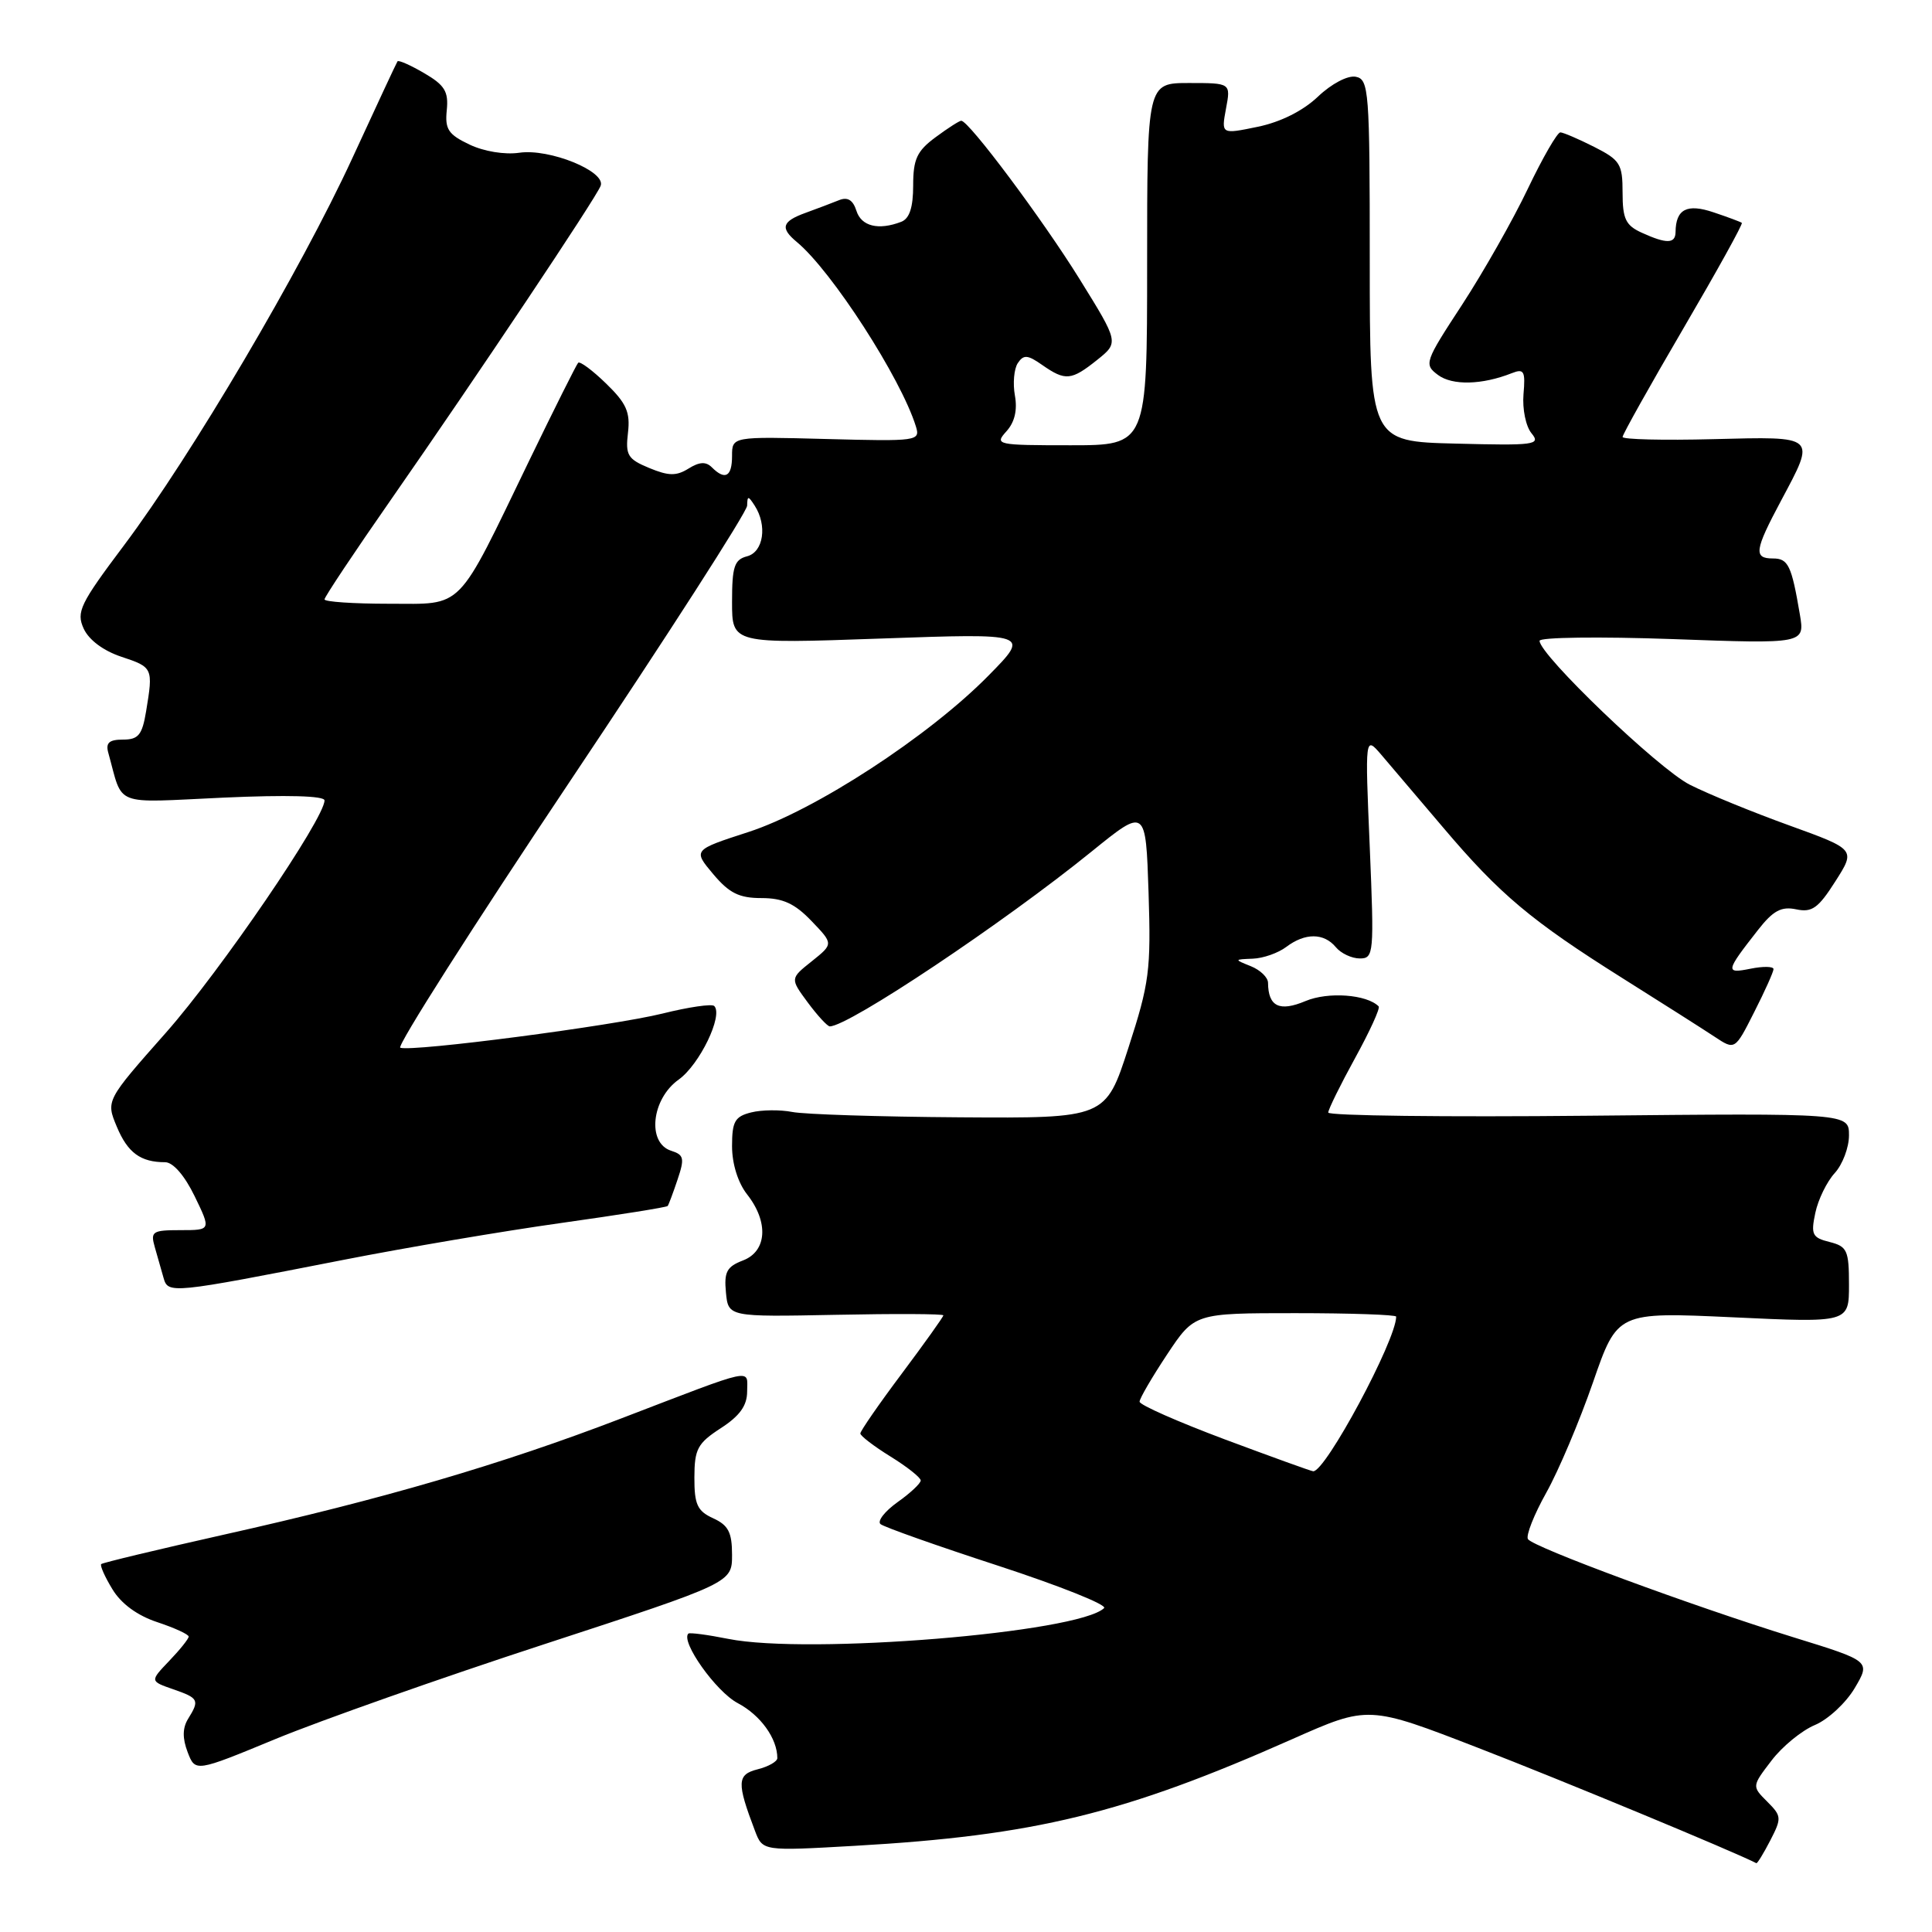 <?xml version="1.0" encoding="UTF-8" standalone="no"?>
<!DOCTYPE svg PUBLIC "-//W3C//DTD SVG 1.1//EN" "http://www.w3.org/Graphics/SVG/1.1/DTD/svg11.dtd" >
<svg xmlns="http://www.w3.org/2000/svg" xmlns:xlink="http://www.w3.org/1999/xlink" version="1.1" viewBox="0 0 256 256">
 <g >
 <path fill="currentColor"
d=" M 234.57 243.87 C 236.10 240.90 236.08 240.64 234.16 238.72 C 232.13 236.69 232.13 236.69 234.73 233.29 C 236.15 231.42 238.74 229.30 240.49 228.57 C 242.23 227.84 244.60 225.64 245.76 223.68 C 247.87 220.11 247.87 220.11 237.68 216.96 C 224.00 212.72 203.12 205.00 202.46 203.94 C 202.17 203.47 203.26 200.70 204.89 197.79 C 206.52 194.88 209.30 188.30 211.08 183.17 C 214.31 173.84 214.31 173.84 229.65 174.55 C 245.00 175.27 245.00 175.27 245.00 170.24 C 245.00 165.68 244.76 165.16 242.43 164.57 C 240.13 164.00 239.93 163.58 240.54 160.71 C 240.91 158.95 242.07 156.57 243.11 155.44 C 244.15 154.30 245.00 152.05 245.00 150.44 C 245.00 147.50 245.00 147.50 210.50 147.84 C 191.53 148.03 176.00 147.84 176.00 147.42 C 176.00 147.01 177.60 143.76 179.55 140.21 C 181.50 136.66 182.91 133.58 182.68 133.35 C 181.10 131.76 175.98 131.39 173.00 132.64 C 169.53 134.10 168.05 133.38 168.02 130.22 C 168.01 129.51 166.99 128.53 165.75 128.03 C 163.51 127.13 163.51 127.13 166.00 127.03 C 167.38 126.98 169.37 126.28 170.44 125.47 C 172.93 123.59 175.42 123.60 177.00 125.50 C 177.68 126.33 179.12 127.00 180.18 127.00 C 182.04 127.00 182.09 126.39 181.50 112.25 C 180.87 97.50 180.87 97.50 183.02 100.00 C 184.20 101.38 187.90 105.73 191.24 109.67 C 198.74 118.52 202.88 122.00 215.00 129.62 C 220.22 132.90 225.71 136.39 227.19 137.37 C 229.89 139.16 229.89 139.16 232.44 134.11 C 233.85 131.34 235.00 128.77 235.00 128.41 C 235.00 128.05 233.63 128.02 231.95 128.36 C 228.57 129.04 228.63 128.73 232.94 123.23 C 234.95 120.66 236.03 120.08 238.00 120.49 C 240.10 120.94 240.93 120.34 243.19 116.79 C 245.89 112.56 245.89 112.56 237.11 109.38 C 232.28 107.64 226.34 105.21 223.91 103.98 C 219.77 101.89 204.00 86.78 204.00 84.91 C 204.00 84.44 211.91 84.34 221.58 84.68 C 239.15 85.32 239.15 85.32 238.49 81.41 C 237.39 74.92 236.95 74.00 234.93 74.00 C 232.33 74.00 232.48 72.93 236.00 66.34 C 240.63 57.66 240.83 57.84 227.00 58.19 C 220.40 58.36 215.00 58.23 215.00 57.90 C 215.00 57.57 218.62 51.10 223.05 43.53 C 227.48 35.96 230.97 29.67 230.80 29.53 C 230.64 29.40 228.95 28.77 227.07 28.14 C 223.53 26.94 222.05 27.71 222.02 30.75 C 222.00 32.31 220.82 32.33 217.55 30.84 C 215.41 29.87 215.00 29.01 215.00 25.52 C 215.00 21.73 214.68 21.21 211.25 19.47 C 209.19 18.43 207.17 17.56 206.76 17.54 C 206.36 17.52 204.42 20.88 202.45 25.00 C 200.49 29.12 196.56 36.04 193.74 40.37 C 188.76 47.98 188.66 48.28 190.55 49.69 C 192.45 51.10 196.38 51.01 200.34 49.44 C 201.94 48.81 202.14 49.17 201.87 52.25 C 201.71 54.20 202.18 56.51 202.94 57.42 C 204.19 58.94 203.39 59.05 192.90 58.78 C 181.50 58.50 181.50 58.50 181.50 34.52 C 181.50 11.95 181.39 10.51 179.64 10.17 C 178.58 9.97 176.44 11.09 174.64 12.80 C 172.67 14.68 169.70 16.17 166.66 16.80 C 161.82 17.80 161.82 17.80 162.45 14.40 C 163.09 11.00 163.09 11.00 157.55 11.00 C 152.00 11.00 152.00 11.00 152.00 35.00 C 152.00 59.00 152.00 59.00 141.85 59.00 C 132.05 59.00 131.75 58.93 133.35 57.16 C 134.45 55.95 134.83 54.34 134.48 52.41 C 134.19 50.81 134.36 48.88 134.86 48.12 C 135.63 46.96 136.16 47.00 138.11 48.37 C 141.17 50.50 141.95 50.43 145.38 47.69 C 148.26 45.38 148.26 45.38 143.05 36.98 C 138.15 29.08 128.38 16.00 127.37 16.00 C 127.12 16.00 125.59 16.98 123.96 18.19 C 121.50 20.01 121.00 21.08 121.00 24.58 C 121.00 27.49 120.51 28.97 119.42 29.39 C 116.40 30.55 114.13 29.99 113.48 27.93 C 113.02 26.49 112.31 26.06 111.16 26.53 C 110.25 26.90 108.26 27.65 106.75 28.20 C 103.60 29.34 103.34 30.21 105.60 32.08 C 110.22 35.92 119.38 50.11 121.36 56.50 C 121.96 58.44 121.59 58.49 109.49 58.17 C 97.00 57.84 97.00 57.84 97.00 60.42 C 97.00 63.17 96.08 63.68 94.32 61.92 C 93.54 61.14 92.67 61.19 91.23 62.09 C 89.62 63.09 88.60 63.08 86.02 62.01 C 83.17 60.83 82.86 60.31 83.21 57.34 C 83.53 54.61 83.00 53.43 80.31 50.82 C 78.51 49.07 76.84 47.83 76.61 48.07 C 76.38 48.31 73.47 54.12 70.14 61.00 C 60.37 81.21 61.56 80.00 51.51 80.00 C 46.83 80.00 43.00 79.74 43.00 79.42 C 43.00 79.10 46.97 73.14 51.83 66.17 C 63.23 49.80 78.96 26.27 79.59 24.62 C 80.32 22.71 72.80 19.65 68.81 20.24 C 66.89 20.52 64.12 20.07 62.20 19.15 C 59.40 17.82 58.94 17.12 59.20 14.60 C 59.45 12.13 58.93 11.28 56.20 9.69 C 54.39 8.63 52.80 7.93 52.67 8.13 C 52.53 8.33 49.84 14.11 46.68 20.97 C 39.82 35.85 25.39 60.32 16.43 72.26 C 10.60 80.02 10.08 81.09 11.09 83.30 C 11.78 84.80 13.71 86.24 16.10 87.03 C 20.26 88.41 20.31 88.51 19.36 94.25 C 18.84 97.39 18.34 98.00 16.30 98.00 C 14.46 98.00 13.98 98.43 14.35 99.75 C 16.37 107.00 14.75 106.37 29.61 105.69 C 38.04 105.31 43.00 105.45 43.00 106.06 C 43.00 108.46 29.21 128.66 22.00 136.82 C 14.03 145.83 14.03 145.83 15.48 149.30 C 16.92 152.75 18.63 154.00 21.88 154.00 C 22.93 154.00 24.46 155.76 25.79 158.50 C 27.97 163.00 27.97 163.00 23.92 163.00 C 20.19 163.00 19.92 163.18 20.51 165.25 C 20.87 166.49 21.39 168.32 21.67 169.32 C 22.27 171.46 22.62 171.42 45.50 166.94 C 53.75 165.32 66.74 163.12 74.37 162.05 C 81.99 160.98 88.34 159.97 88.47 159.80 C 88.60 159.64 89.19 158.06 89.78 156.30 C 90.73 153.48 90.63 153.02 88.93 152.48 C 85.70 151.45 86.32 145.62 89.93 143.05 C 92.69 141.08 95.86 134.53 94.64 133.30 C 94.33 132.99 91.24 133.44 87.79 134.30 C 81.21 135.93 54.64 139.40 53.04 138.83 C 52.54 138.65 62.66 122.75 75.54 103.50 C 88.42 84.25 98.98 67.83 99.00 67.00 C 99.03 65.67 99.14 65.67 100.00 67.00 C 101.69 69.62 101.17 73.14 99.00 73.71 C 97.30 74.15 97.00 75.07 97.00 79.77 C 97.00 85.31 97.00 85.31 116.75 84.61 C 136.50 83.91 136.50 83.91 131.00 89.50 C 123.08 97.56 107.99 107.39 99.16 110.25 C 91.82 112.63 91.82 112.63 94.50 115.82 C 96.63 118.35 97.94 119.00 100.90 119.00 C 103.74 119.00 105.31 119.72 107.53 122.04 C 110.44 125.07 110.44 125.07 107.57 127.37 C 104.69 129.66 104.69 129.66 107.03 132.83 C 108.32 134.57 109.64 136.00 109.95 136.00 C 112.45 136.00 132.99 122.28 144.66 112.82 C 151.82 107.02 151.82 107.02 152.19 118.26 C 152.52 128.59 152.30 130.26 149.52 138.84 C 146.50 148.18 146.50 148.18 127.18 148.05 C 116.56 147.98 106.56 147.66 104.97 147.34 C 103.38 147.03 100.93 147.05 99.54 147.40 C 97.37 147.94 97.00 148.60 97.00 151.88 C 97.00 154.22 97.79 156.73 99.00 158.27 C 101.88 161.93 101.63 165.81 98.44 167.02 C 96.30 167.84 95.93 168.54 96.19 171.25 C 96.50 174.50 96.50 174.50 110.75 174.22 C 118.59 174.06 125.00 174.09 125.00 174.29 C 125.00 174.49 122.52 177.96 119.50 182.00 C 116.47 186.04 114.00 189.62 114.00 189.94 C 114.00 190.26 115.80 191.64 118.00 193.00 C 120.20 194.36 122.00 195.79 122.00 196.17 C 122.00 196.55 120.62 197.85 118.92 199.05 C 117.23 200.26 116.22 201.56 116.67 201.95 C 117.13 202.34 124.16 204.83 132.30 207.48 C 140.43 210.14 146.73 212.65 146.30 213.08 C 142.91 216.35 107.12 219.28 96.50 217.16 C 93.75 216.61 91.37 216.30 91.21 216.46 C 90.16 217.51 94.87 224.15 97.75 225.67 C 100.78 227.27 103.00 230.36 103.00 232.96 C 103.00 233.41 101.83 234.08 100.40 234.44 C 97.65 235.13 97.60 236.19 100.04 242.60 C 101.06 245.28 101.06 245.28 113.28 244.58 C 137.10 243.22 148.95 240.33 171.24 230.44 C 181.32 225.97 181.32 225.97 195.91 231.62 C 206.83 235.84 229.83 245.38 232.72 246.88 C 232.85 246.95 233.68 245.59 234.57 243.87 Z  M 72.11 217.87 C 97.00 209.73 97.00 209.73 97.00 206.02 C 97.00 203.04 96.51 202.10 94.50 201.18 C 92.40 200.22 92.00 199.36 92.01 195.77 C 92.02 192.00 92.43 191.24 95.51 189.24 C 98.03 187.61 99.00 186.25 99.00 184.37 C 99.00 181.32 100.36 181.03 82.34 187.94 C 66.42 194.05 50.75 198.64 29.62 203.36 C 20.89 205.32 13.60 207.07 13.41 207.25 C 13.23 207.44 13.89 208.94 14.90 210.59 C 16.06 212.51 18.21 214.08 20.86 214.95 C 23.14 215.71 25.00 216.56 25.00 216.86 C 25.00 217.15 23.84 218.60 22.43 220.07 C 19.86 222.76 19.86 222.76 22.93 223.83 C 26.34 225.01 26.47 225.27 24.92 227.76 C 24.18 228.97 24.16 230.32 24.86 232.16 C 25.88 234.82 25.88 234.82 36.55 230.41 C 42.42 227.99 58.42 222.34 72.11 217.87 Z  M 162.25 190.71 C 156.07 188.39 151.00 186.16 151.00 185.73 C 151.00 185.31 152.64 182.50 154.64 179.48 C 158.28 174.00 158.28 174.00 171.64 174.00 C 178.99 174.00 185.00 174.21 185.00 174.46 C 185.00 177.58 175.60 195.09 174.00 194.95 C 173.72 194.93 168.44 193.02 162.25 190.71 Z "/>
</g>
</svg>